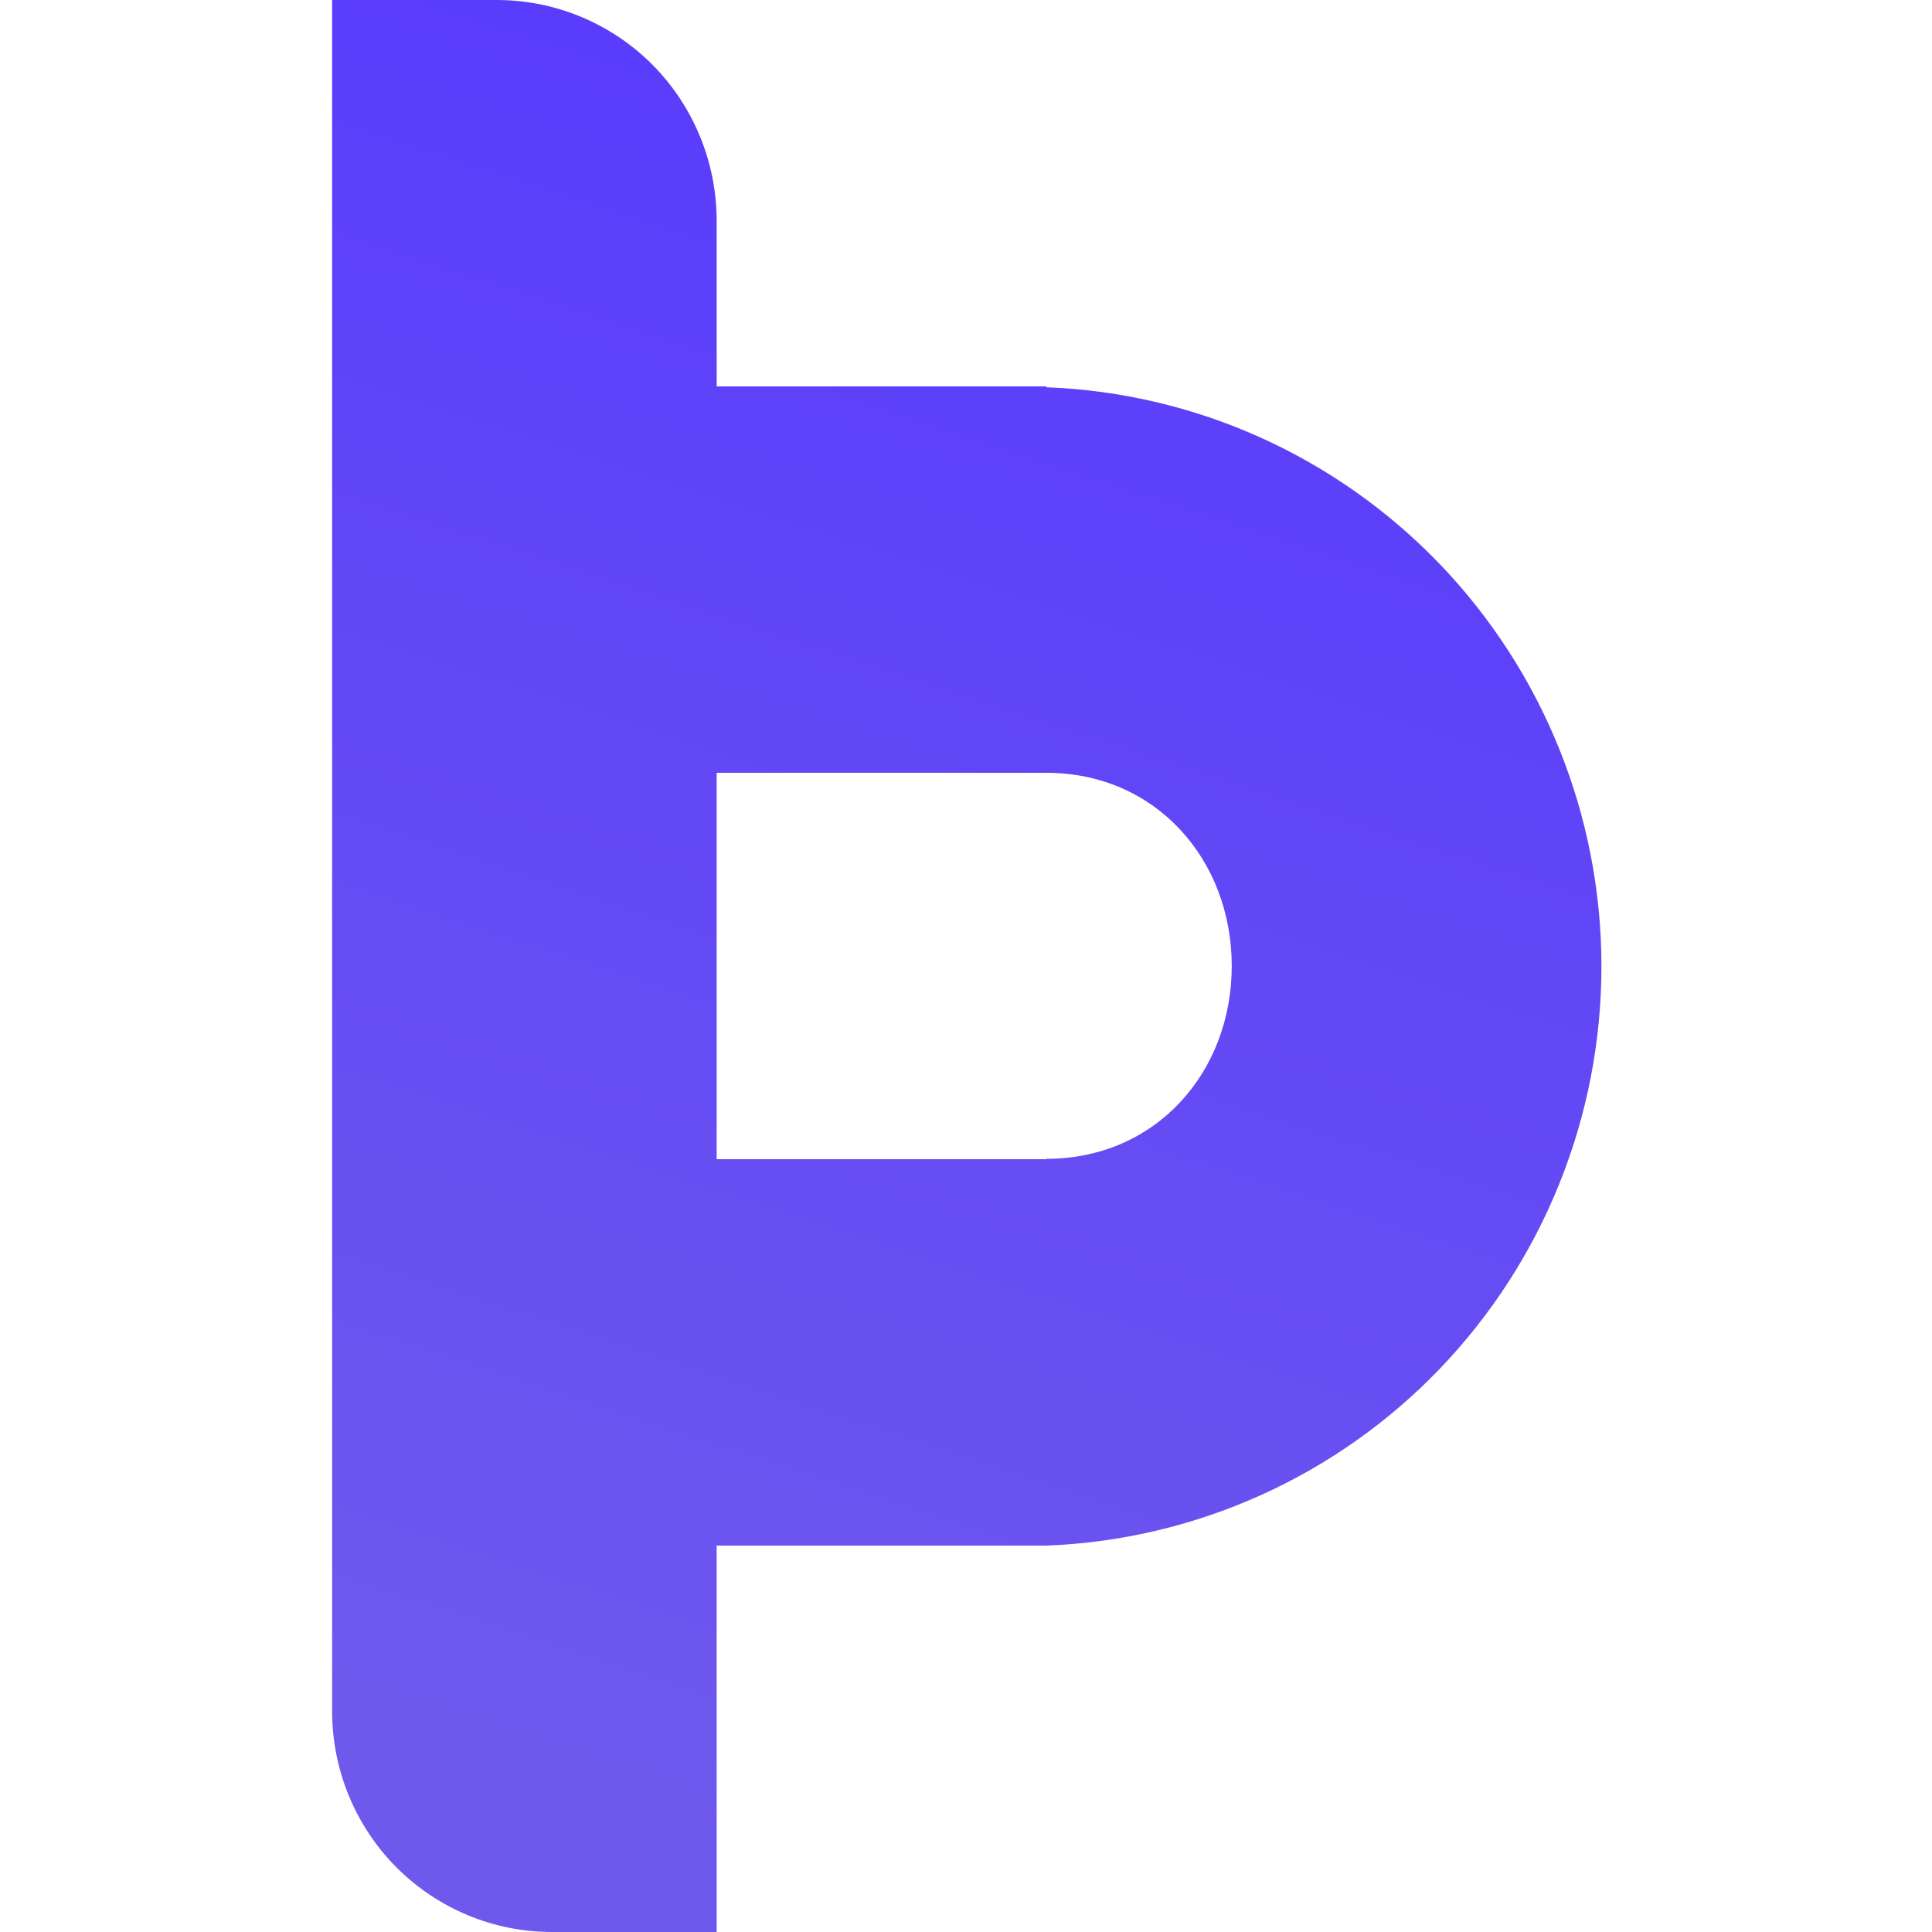<svg xmlns="http://www.w3.org/2000/svg" width="20" height="20" fill="none" viewBox="0 0 20 20"><path fill="url(#paint0_linear_241_523)" d="M10.832 4H7.419V2.286C7.419 1.68 7.179 1.098 6.753 0.669C6.326 0.241 5.747 0 5.144 0H3.438V17.714C3.438 18.32 3.677 18.902 4.104 19.331C4.531 19.759 5.109 20 5.713 20H7.419V16H10.832C12.375 15.941 13.836 15.284 14.908 14.166C15.979 13.048 16.578 11.556 16.578 10.004C16.578 8.452 15.979 6.961 14.908 5.843C13.836 4.725 12.375 4.067 10.832 4.009V4ZM10.832 12H7.419V8H10.832C11.969 8 12.751 8.904 12.751 10C12.751 11.096 11.969 11.996 10.832 11.996V12Z"/><defs><linearGradient id="paint0_linear_241_523" x1="16.491" x2="9.987" y1="0" y2="19.993" gradientUnits="userSpaceOnUse"><stop stop-color="#5637FF"/><stop offset="1" stop-color="#6F59EC"/></linearGradient></defs></svg>
